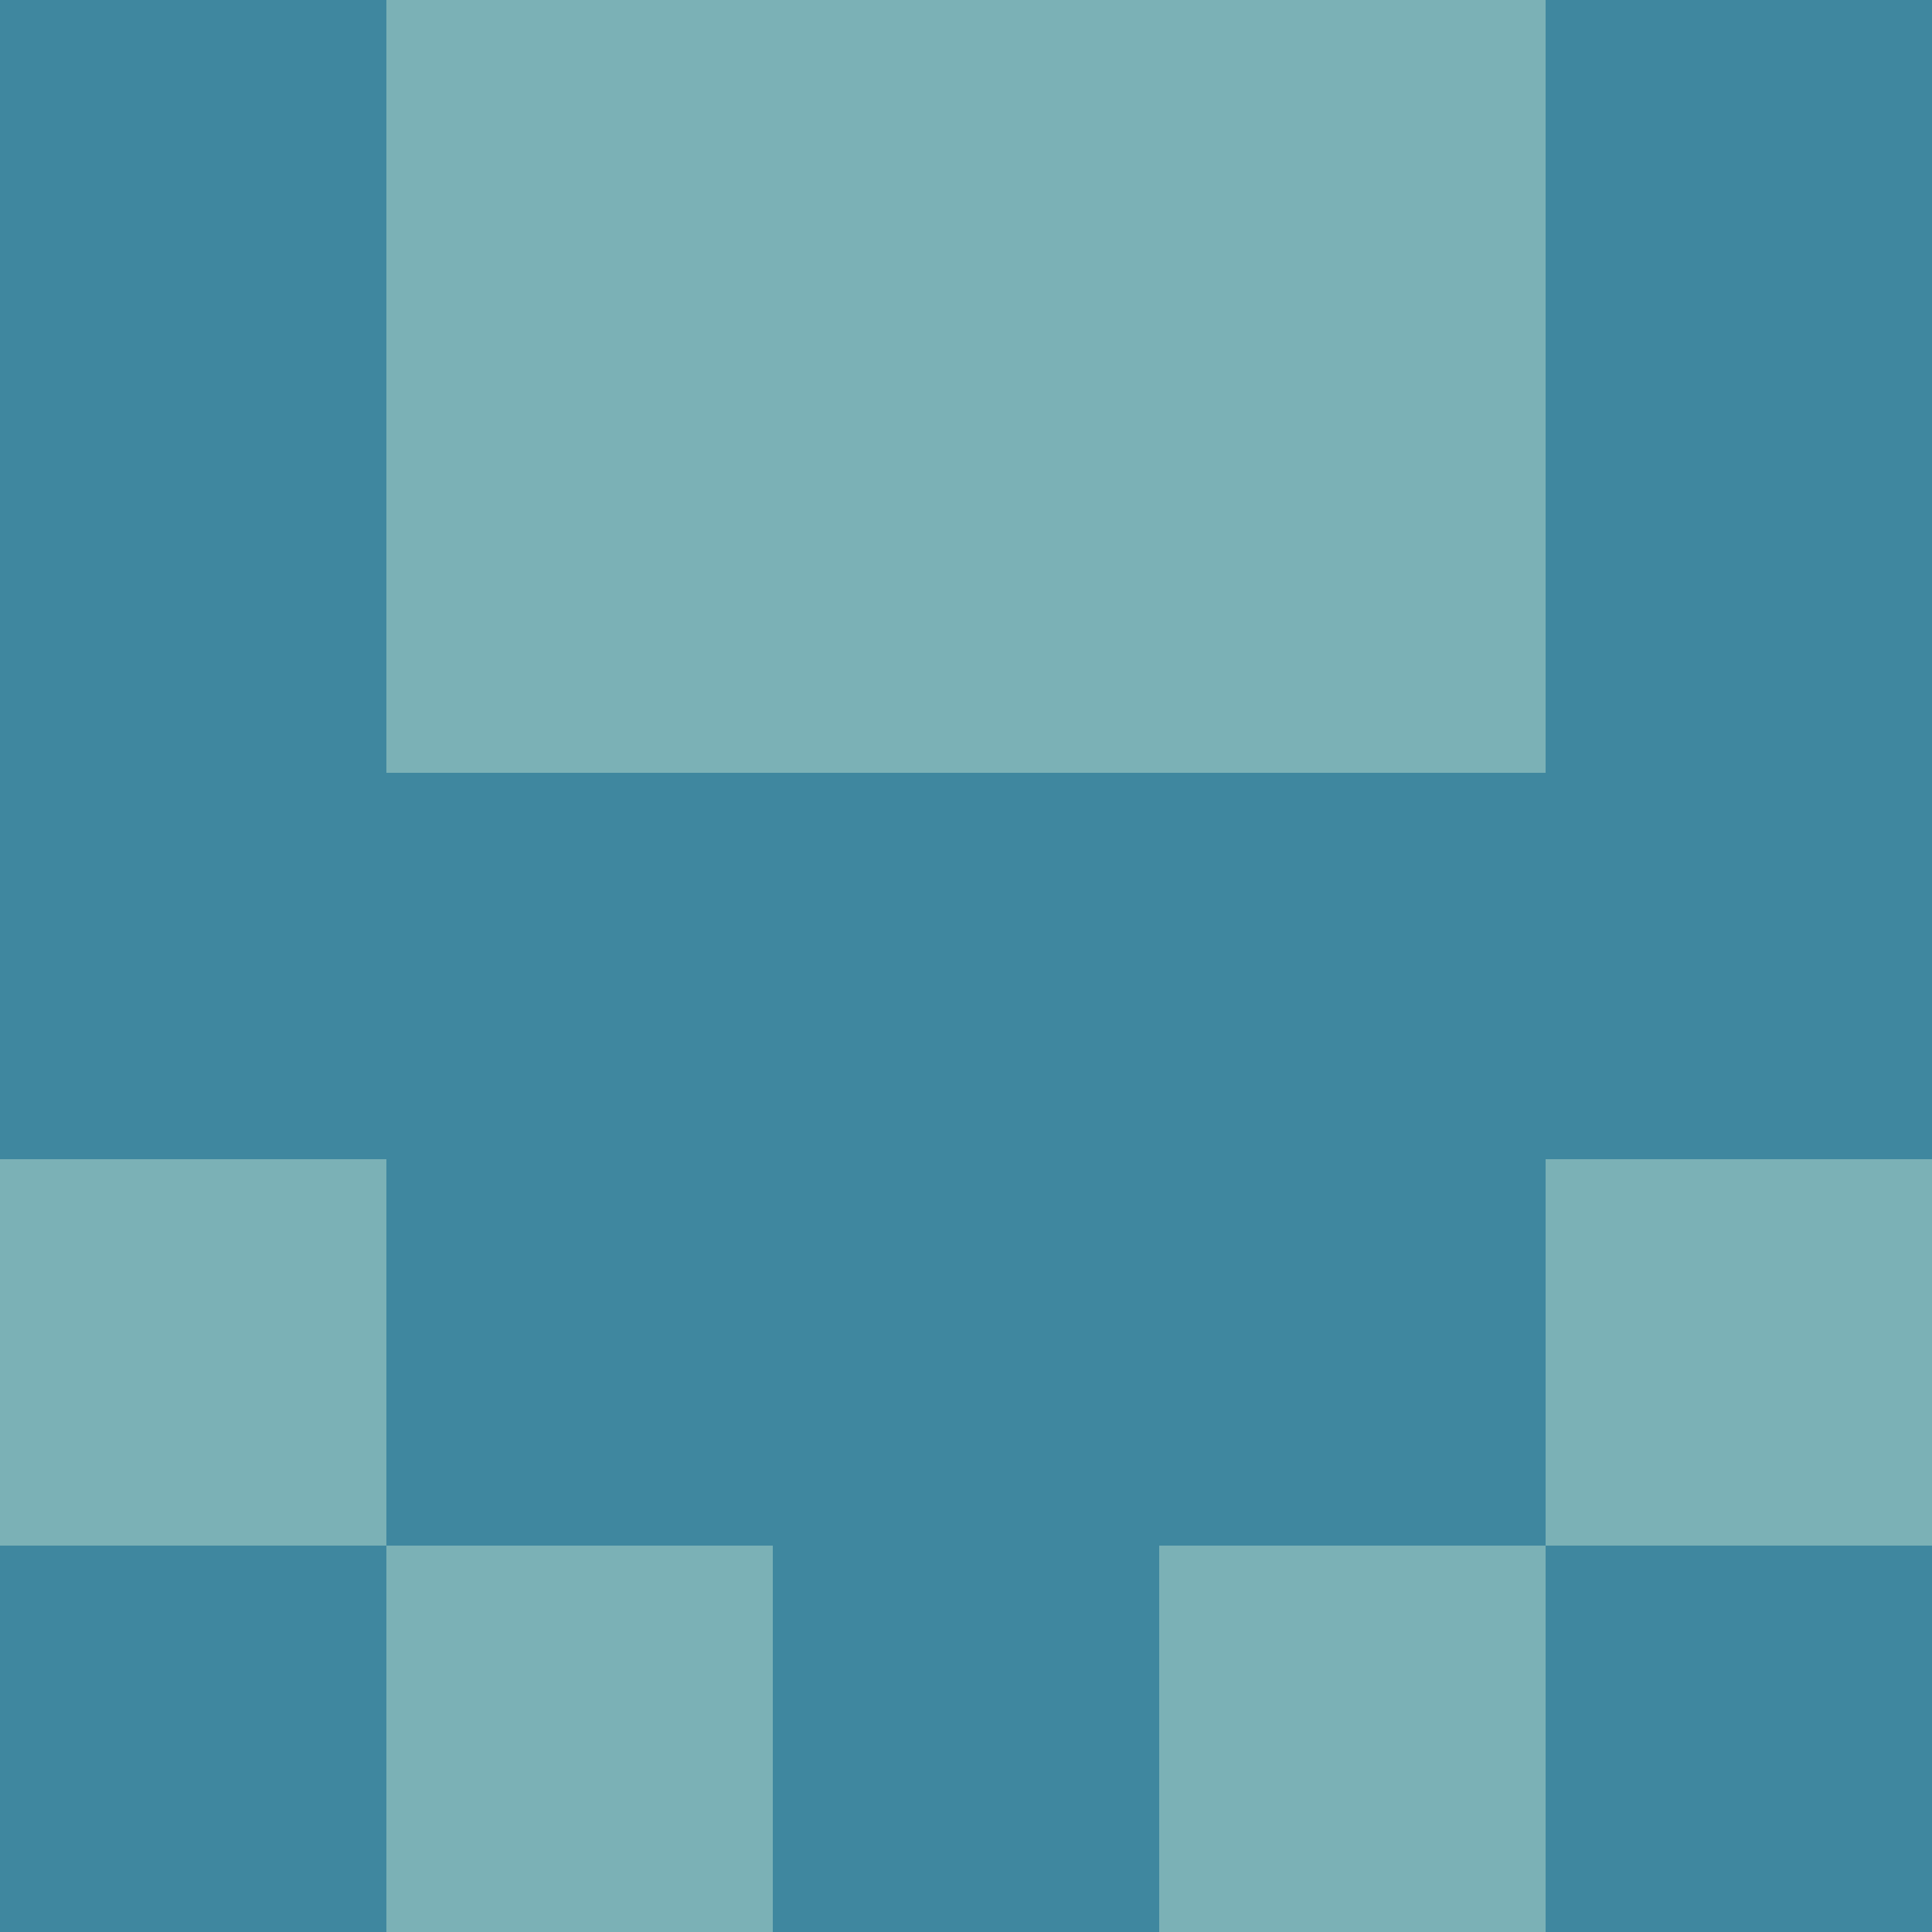 <?xml version="1.0" encoding="utf-8"?>
<!DOCTYPE svg PUBLIC "-//W3C//DTD SVG 20010904//EN"
        "http://www.w3.org/TR/2001/REC-SVG-20010904/DTD/svg10.dtd">

<svg viewBox="0 0 5 5"
     xmlns="http://www.w3.org/2000/svg"
     xmlns:xlink="http://www.w3.org/1999/xlink">

            <rect x ="0" y="0"
          width="1" height="1"
          fill="#3F879F"></rect>
        <rect x ="4" y="0"
          width="1" height="1"
          fill="#3F879F"></rect>
        <rect x ="1" y="0"
          width="1" height="1"
          fill="#7BB1B6"></rect>
        <rect x ="3" y="0"
          width="1" height="1"
          fill="#7BB1B6"></rect>
        <rect x ="2" y="0"
          width="1" height="1"
          fill="#7BB1B6"></rect>
                <rect x ="0" y="1"
          width="1" height="1"
          fill="#3F879F"></rect>
        <rect x ="4" y="1"
          width="1" height="1"
          fill="#3F879F"></rect>
        <rect x ="1" y="1"
          width="1" height="1"
          fill="#7BB1B6"></rect>
        <rect x ="3" y="1"
          width="1" height="1"
          fill="#7BB1B6"></rect>
        <rect x ="2" y="1"
          width="1" height="1"
          fill="#7BB1B6"></rect>
                <rect x ="0" y="2"
          width="1" height="1"
          fill="#3F879F"></rect>
        <rect x ="4" y="2"
          width="1" height="1"
          fill="#3F879F"></rect>
        <rect x ="1" y="2"
          width="1" height="1"
          fill="#3F879F"></rect>
        <rect x ="3" y="2"
          width="1" height="1"
          fill="#3F879F"></rect>
        <rect x ="2" y="2"
          width="1" height="1"
          fill="#3F879F"></rect>
                <rect x ="0" y="3"
          width="1" height="1"
          fill="#7BB1B6"></rect>
        <rect x ="4" y="3"
          width="1" height="1"
          fill="#7BB1B6"></rect>
        <rect x ="1" y="3"
          width="1" height="1"
          fill="#3F879F"></rect>
        <rect x ="3" y="3"
          width="1" height="1"
          fill="#3F879F"></rect>
        <rect x ="2" y="3"
          width="1" height="1"
          fill="#3F879F"></rect>
                <rect x ="0" y="4"
          width="1" height="1"
          fill="#3F879F"></rect>
        <rect x ="4" y="4"
          width="1" height="1"
          fill="#3F879F"></rect>
        <rect x ="1" y="4"
          width="1" height="1"
          fill="#7BB1B6"></rect>
        <rect x ="3" y="4"
          width="1" height="1"
          fill="#7BB1B6"></rect>
        <rect x ="2" y="4"
          width="1" height="1"
          fill="#3F879F"></rect>
        </svg>

